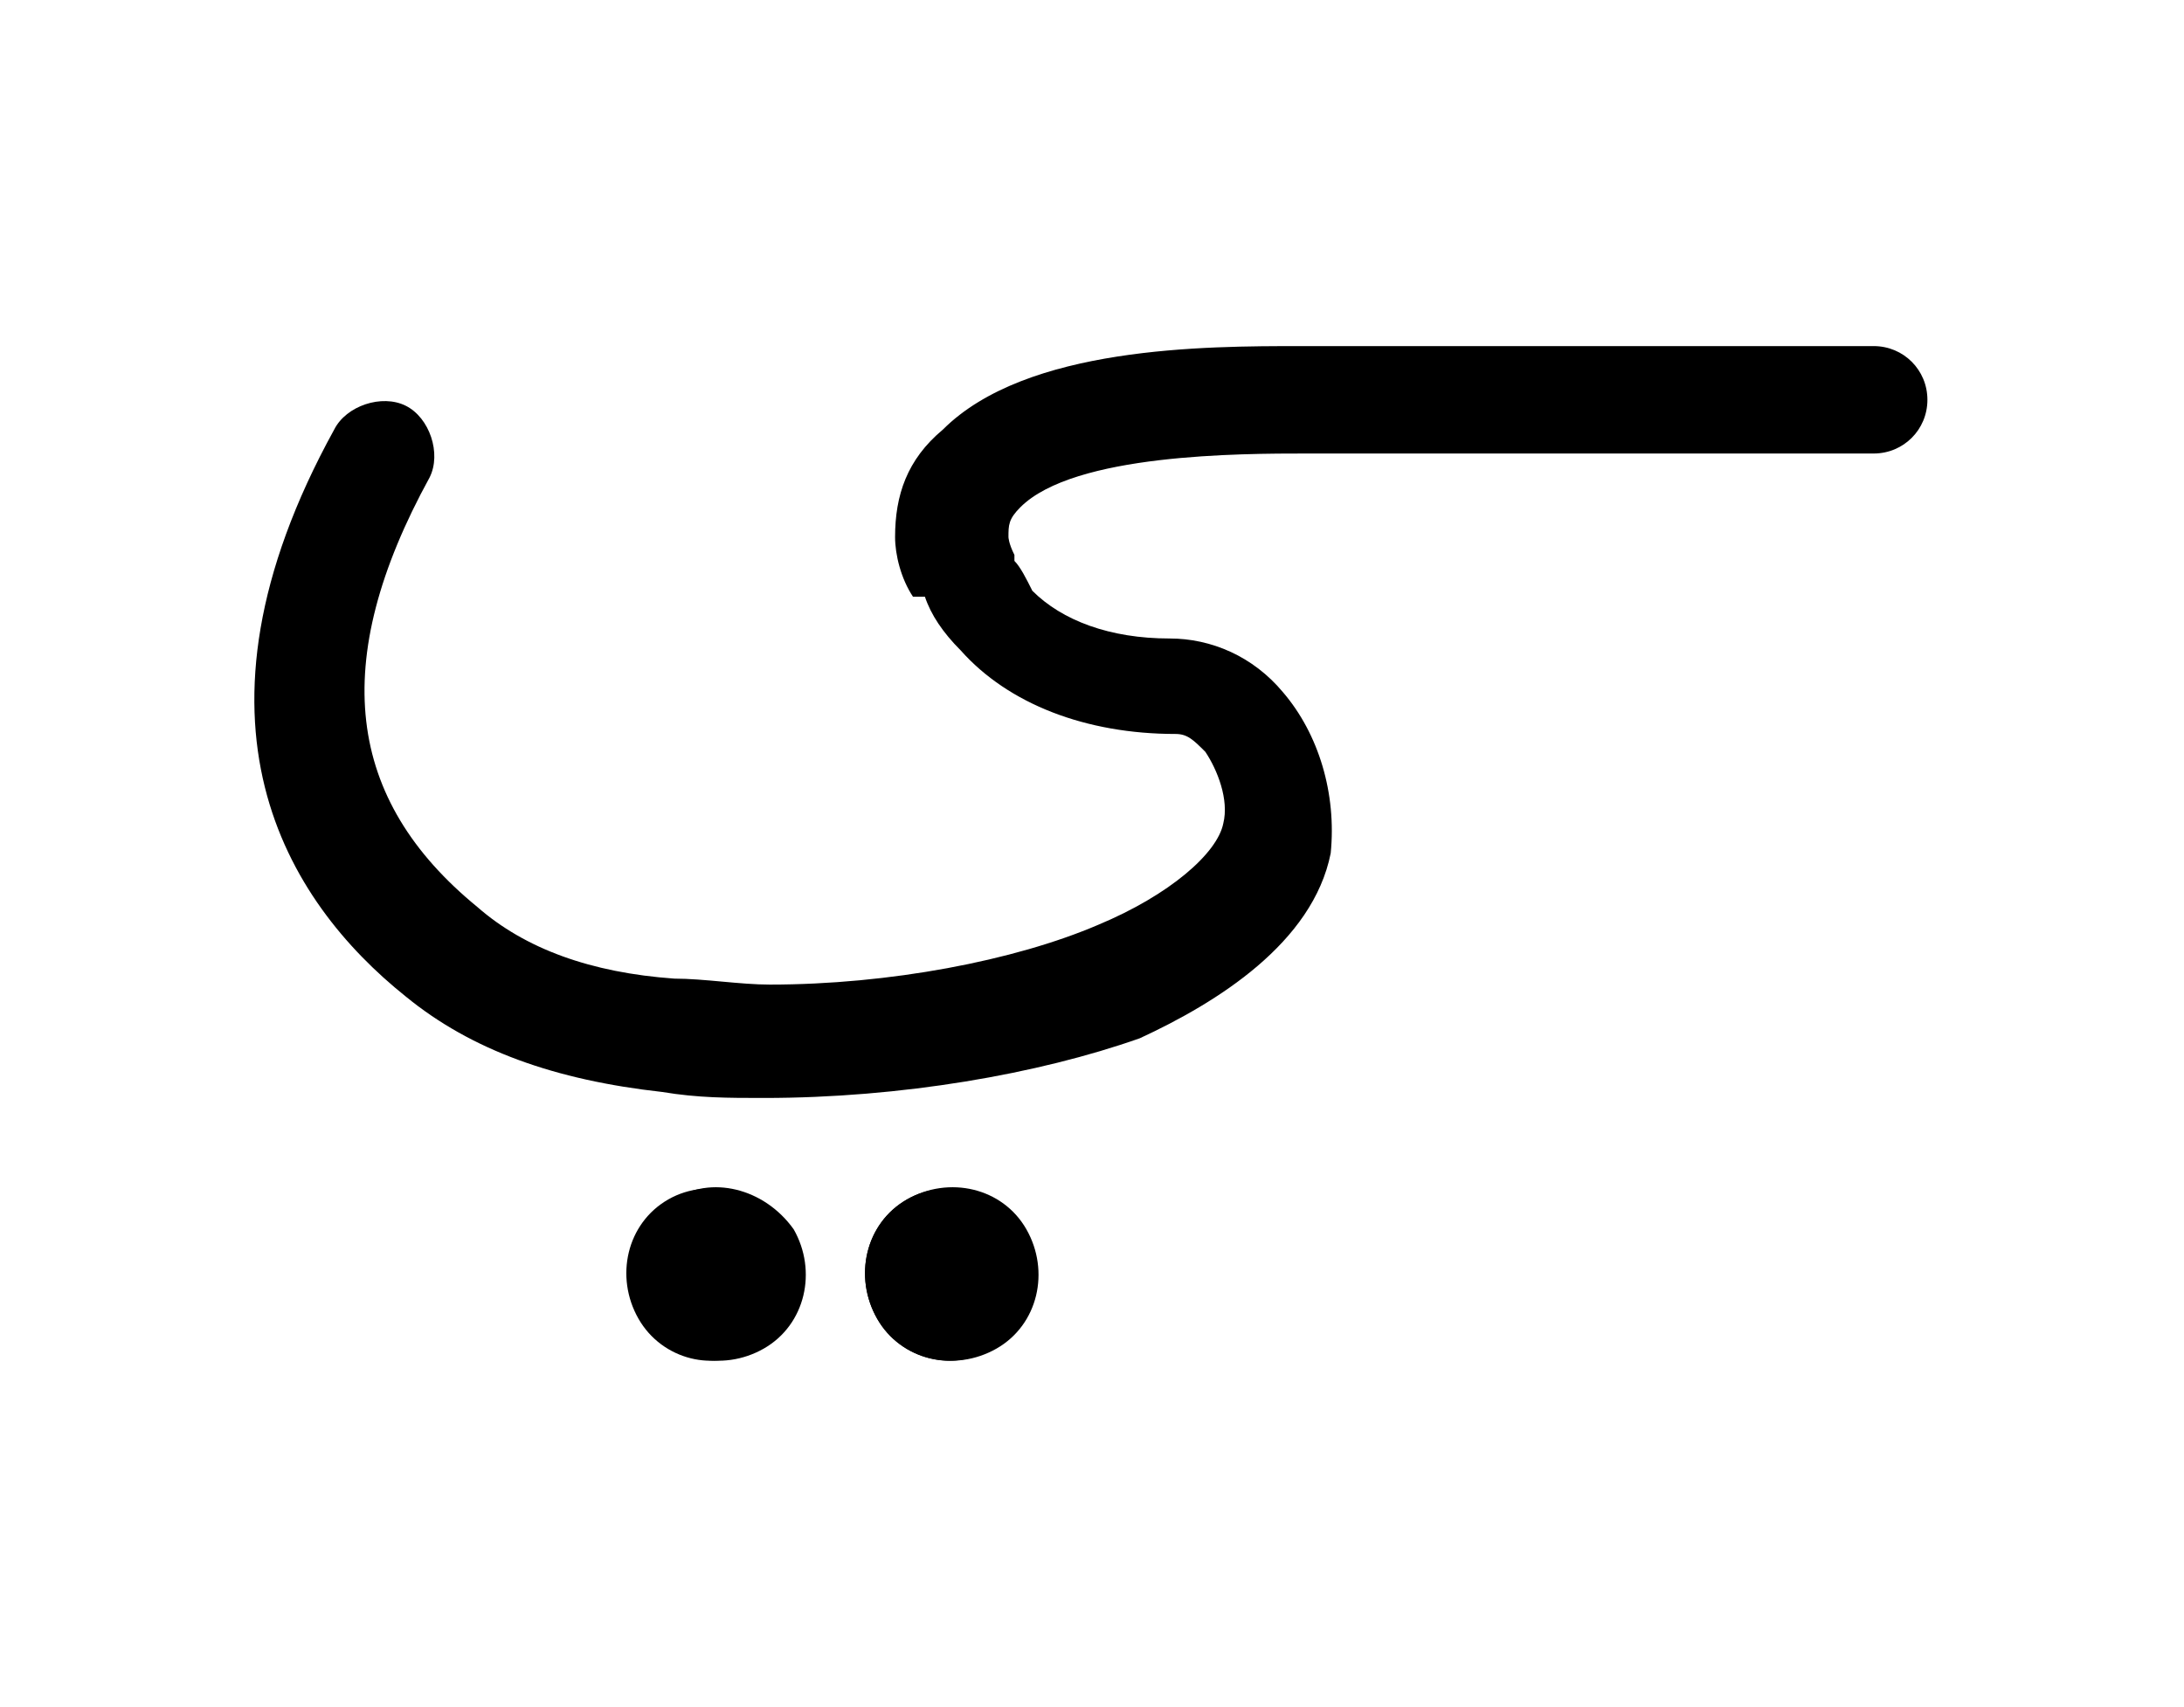 <?xml version="1.0" encoding="utf-8"?>
<!-- Generator: Adobe Illustrator 23.0.2, SVG Export Plug-In . SVG Version: 6.00 Build 0)  -->
<svg version="1.1" id="Layer_1" xmlns="http://www.w3.org/2000/svg" xmlns:xlink="http://www.w3.org/1999/xlink" x="0px" y="0px"
	 viewBox="0 0 36.6 28.6" style="enable-background:new 0 0 36.6 28.6;" xml:space="preserve">
<g>
	<g>
		<g>
			<g>
				<g>
					<g>
						<path d="M12.8,18.4c-0.6,0-1.1,0-1.7-0.1c-1.8-0.2-3.2-0.7-4.3-1.6c-2-1.6-3.9-4.6-1.2-9.5c0.2-0.4,0.8-0.6,1.2-0.4
							c0.4,0.2,0.6,0.8,0.4,1.2c-1.7,3.1-1.4,5.4,0.8,7.2c0.8,0.7,1.9,1.1,3.3,1.2c0.5,0,1.1,0.1,1.6,0.1c2,0,4.1-0.4,5.5-1
							c1.2-0.5,2-1.2,2.1-1.7c0.1-0.4-0.1-0.9-0.3-1.2c-0.2-0.2-0.3-0.3-0.5-0.3c-1.5,0-2.8-0.5-3.6-1.4c-0.3-0.3-0.5-0.6-0.6-0.9
							L15.3,10C15.1,9.7,15,9.3,15,9c0-0.7,0.2-1.3,0.8-1.8c1.4-1.4,4.4-1.4,6-1.4l9.6,0c0.5,0,0.9,0.4,0.9,0.9s-0.4,0.9-0.9,0.9
							h-9.5c-1.1,0-3.9,0-4.8,0.9c-0.2,0.2-0.2,0.3-0.2,0.5c0,0,0,0,0,0c0,0,0,0.1,0.1,0.3L17,9.4c0.1,0.1,0.2,0.3,0.3,0.5
							c0.5,0.5,1.3,0.8,2.3,0.8c0.7,0,1.4,0.3,1.9,0.9c0.6,0.7,0.9,1.7,0.8,2.7c-0.3,1.5-1.9,2.5-3.2,3.1
							C17.4,18,15.1,18.4,12.8,18.4z"/>
					</g>
				</g>
			</g>
			<g>
				<g>
					<g>
						<g>
							<path d="M15.2,20.1c-0.7,0.4-0.9,1.3-0.5,2s1.3,0.9,1.9,0.5c0.7-0.4,0.9-1.3,0.5-2C16.8,20,15.9,19.7,15.2,20.1"/>
						</g>
						<g>
							<path d="M11.2,20.1c-0.7,0.4-0.9,1.3-0.5,2s1.3,0.9,1.9,0.5c0.7-0.4,0.9-1.3,0.5-2C12.8,20,11.9,19.7,11.2,20.1"/>
						</g>
					</g>
				</g>
			</g>
		</g>
	</g>
	<g>
		<g>
			<path d="M15.2,20.1c-0.7,0.4-0.9,1.3-0.5,2c0.4,0.7,1.3,0.9,2,0.5c0.7-0.4,0.9-1.3,0.5-2C16.8,19.9,15.9,19.7,15.2,20.1"/>
		</g>
		<g>
			<path d="M11.3,20.1c-0.7,0.4-0.9,1.3-0.5,2c0.4,0.7,1.3,0.9,2,0.5c0.7-0.4,0.9-1.3,0.5-2C12.8,19.9,11.9,19.7,11.3,20.1"/>
		</g>
	</g>
</g>
</svg>
